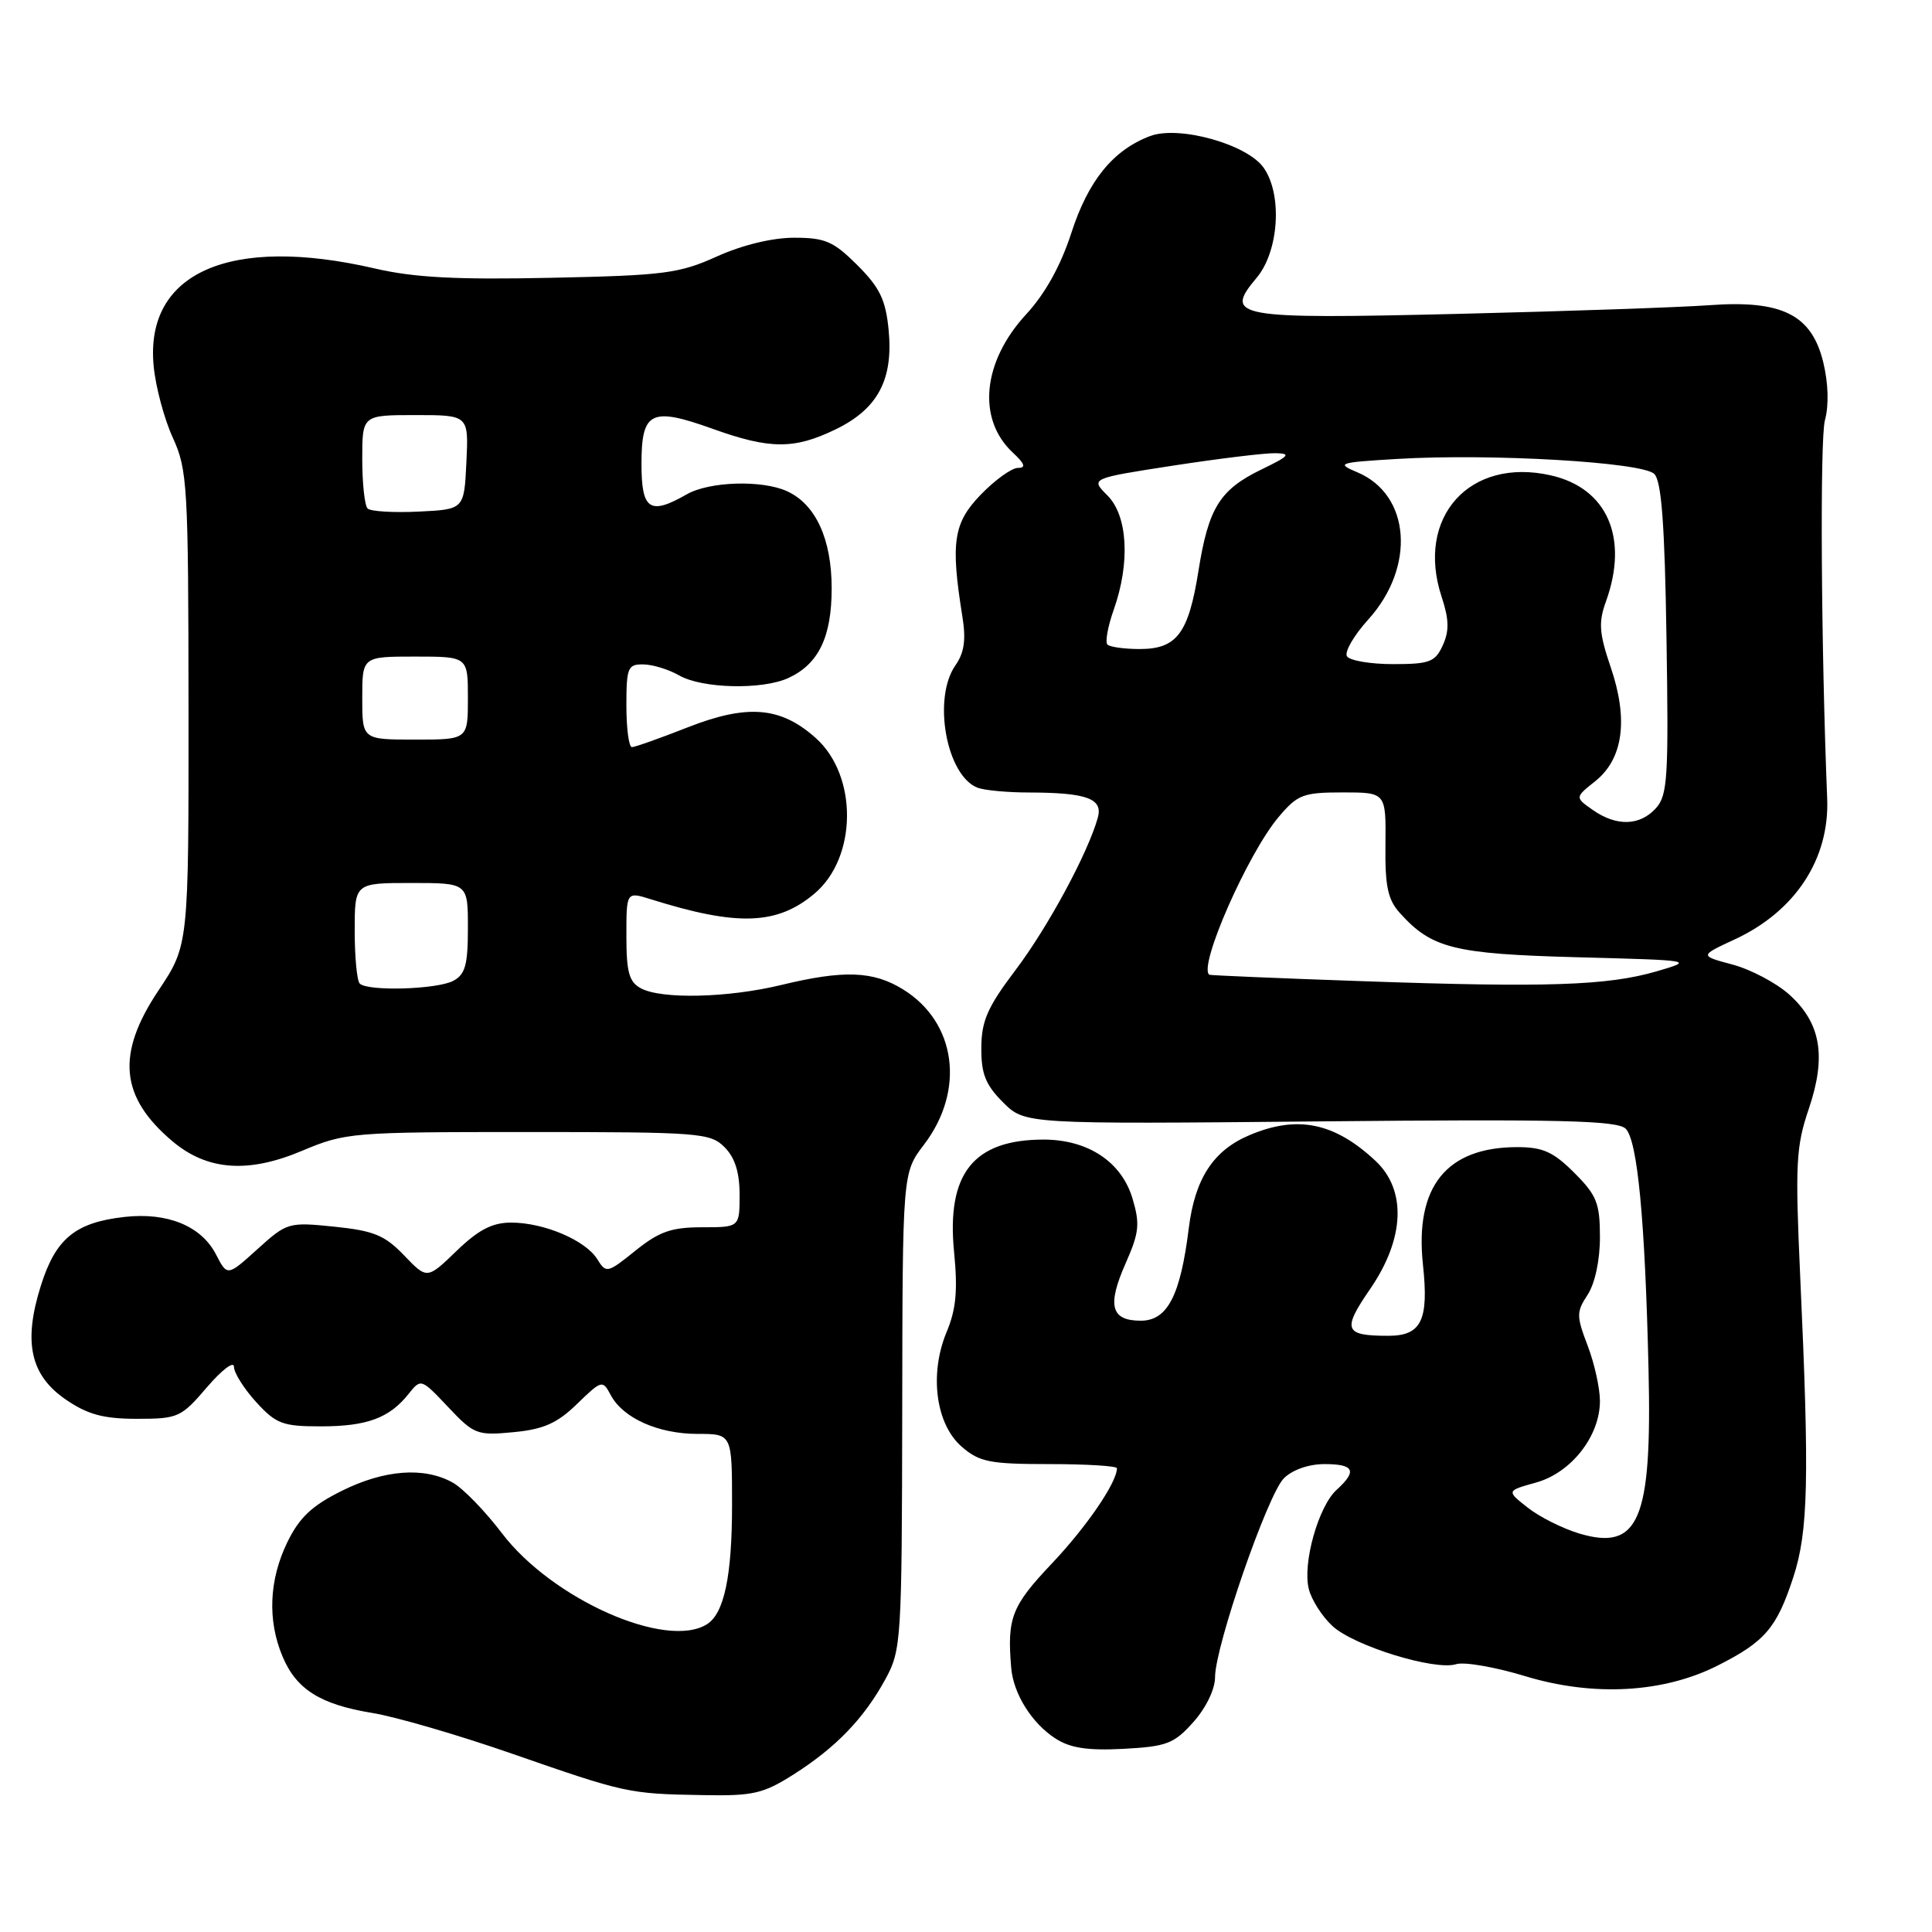 <?xml version="1.0" encoding="UTF-8" standalone="no"?>
<!DOCTYPE svg PUBLIC "-//W3C//DTD SVG 1.1//EN" "http://www.w3.org/Graphics/SVG/1.1/DTD/svg11.dtd" >
<svg xmlns="http://www.w3.org/2000/svg" xmlns:xlink="http://www.w3.org/1999/xlink" version="1.1" viewBox="0 0 256 256">
 <g >
 <path fill="currentColor"
d=" M 105.16 235.12 C 110.77 231.55 114.47 227.72 117.32 222.50 C 119.43 218.63 119.50 217.44 119.55 186.95 C 119.59 155.40 119.59 155.40 122.42 151.69 C 127.93 144.47 126.72 135.46 119.66 131.10 C 115.70 128.65 111.81 128.51 103.50 130.52 C 96.46 132.22 87.67 132.43 84.93 130.96 C 83.36 130.12 83.00 128.84 83.00 124.03 C 83.00 118.14 83.00 118.14 86.25 119.16 C 97.71 122.76 102.97 122.58 107.92 118.41 C 113.59 113.64 113.69 102.81 108.10 97.80 C 103.46 93.64 99.05 93.27 91.14 96.37 C 87.46 97.82 84.12 99.00 83.73 99.00 C 83.33 99.00 83.00 96.53 83.00 93.50 C 83.00 88.45 83.19 88.00 85.25 88.04 C 86.49 88.05 88.62 88.71 90.00 89.50 C 93.04 91.24 100.97 91.43 104.44 89.85 C 108.46 88.01 110.20 84.43 110.20 77.96 C 110.20 71.42 108.08 66.82 104.29 65.09 C 100.97 63.57 93.99 63.79 91.00 65.50 C 86.09 68.31 85.00 67.57 85.00 61.47 C 85.00 54.51 86.25 53.89 94.43 56.82 C 102.01 59.54 105.22 59.56 110.71 56.90 C 116.31 54.19 118.38 50.31 117.75 43.74 C 117.36 39.73 116.59 38.12 113.62 35.15 C 110.44 31.98 109.35 31.50 105.23 31.50 C 102.34 31.50 98.37 32.46 95.00 33.98 C 90.00 36.24 88.01 36.50 73.00 36.81 C 60.49 37.08 54.85 36.78 49.69 35.58 C 30.48 31.13 19.17 36.11 20.36 48.50 C 20.62 51.25 21.76 55.52 22.90 58.00 C 24.84 62.24 24.96 64.34 24.98 93.87 C 25.00 125.25 25.00 125.25 21.00 131.24 C 15.36 139.68 15.90 145.37 22.87 151.24 C 27.46 155.10 32.87 155.50 39.97 152.51 C 45.79 150.06 46.56 150.00 69.97 150.00 C 92.67 150.00 94.11 150.11 96.00 152.00 C 97.38 153.38 98.00 155.33 98.00 158.31 C 98.00 162.62 98.00 162.62 93.03 162.62 C 88.97 162.62 87.36 163.18 84.21 165.71 C 80.47 168.72 80.32 168.75 79.13 166.83 C 77.56 164.33 72.07 162.00 67.73 162.00 C 65.23 162.00 63.41 162.94 60.49 165.76 C 56.59 169.52 56.59 169.52 53.55 166.35 C 50.98 163.67 49.53 163.08 44.30 162.54 C 38.22 161.92 38.03 161.98 34.11 165.52 C 30.12 169.13 30.12 169.13 28.61 166.20 C 26.66 162.44 22.17 160.61 16.50 161.25 C 9.98 161.98 7.38 164.12 5.42 170.34 C 3.04 177.87 4.02 182.26 8.78 185.49 C 11.64 187.44 13.73 188.00 18.15 188.00 C 23.60 188.00 24.00 187.82 27.42 183.82 C 29.39 181.52 31.00 180.30 31.00 181.10 C 31.00 181.90 32.32 184.00 33.94 185.78 C 36.59 188.68 37.45 189.00 42.51 189.00 C 48.62 189.00 51.60 187.90 54.14 184.70 C 55.78 182.64 55.81 182.66 59.38 186.44 C 62.81 190.08 63.21 190.23 68.05 189.77 C 72.03 189.39 73.83 188.59 76.46 186.03 C 79.75 182.85 79.84 182.82 80.94 184.88 C 82.57 187.92 87.23 190.00 92.45 190.00 C 97.00 190.00 97.00 190.00 97.00 199.43 C 97.00 208.81 95.96 213.77 93.69 215.21 C 88.31 218.63 73.14 211.90 66.50 203.15 C 64.27 200.21 61.33 197.19 59.97 196.44 C 56.18 194.34 50.91 194.74 45.26 197.56 C 41.30 199.53 39.65 201.10 38.06 204.38 C 35.65 209.35 35.43 214.69 37.42 219.45 C 39.25 223.85 42.43 225.85 49.35 226.98 C 52.44 227.48 60.73 229.90 67.78 232.35 C 82.88 237.60 83.27 237.69 93.05 237.86 C 99.79 237.99 101.10 237.69 105.16 235.12 Z  M 158.13 228.18 C 159.81 226.30 161.00 223.83 161.00 222.24 C 161.00 218.16 167.96 198.04 170.12 195.88 C 171.24 194.76 173.41 194.00 175.50 194.00 C 179.44 194.00 179.87 194.90 177.12 197.40 C 174.70 199.58 172.57 207.15 173.42 210.54 C 173.78 211.99 175.19 214.20 176.55 215.45 C 179.39 218.09 190.15 221.41 192.96 220.51 C 194.02 220.18 198.11 220.89 202.06 222.09 C 211.14 224.85 220.44 224.33 227.65 220.67 C 233.89 217.51 235.42 215.71 237.62 209.00 C 239.61 202.91 239.77 196.00 238.53 169.00 C 237.86 154.21 237.98 151.92 239.67 146.94 C 242.04 139.96 241.28 135.53 237.05 131.75 C 235.34 130.23 231.97 128.45 229.57 127.81 C 225.19 126.64 225.19 126.64 229.85 124.48 C 237.88 120.76 242.44 113.82 242.11 105.79 C 241.30 85.71 241.14 58.16 241.81 55.69 C 242.35 53.71 242.27 50.80 241.59 48.00 C 240.06 41.70 236.13 39.73 226.50 40.44 C 222.65 40.72 207.68 41.24 193.23 41.59 C 163.60 42.30 162.11 42.03 166.51 36.81 C 169.46 33.30 169.95 25.80 167.45 22.24 C 165.27 19.11 156.22 16.59 152.39 18.03 C 147.48 19.89 144.19 23.94 141.95 30.89 C 140.55 35.20 138.50 38.91 135.97 41.65 C 130.17 47.94 129.44 55.53 134.20 59.97 C 135.80 61.46 135.98 62.00 134.88 62.00 C 134.06 62.00 131.85 63.59 129.97 65.53 C 126.33 69.29 125.94 71.85 127.52 81.69 C 128.02 84.77 127.77 86.48 126.60 88.16 C 123.54 92.53 125.40 102.79 129.54 104.38 C 130.44 104.72 133.49 105.01 136.33 105.01 C 144.05 105.03 146.18 105.82 145.46 108.37 C 144.13 113.09 138.86 122.84 134.59 128.50 C 130.85 133.44 130.05 135.27 130.03 138.83 C 130.01 142.29 130.58 143.73 132.90 146.06 C 135.81 148.96 135.81 148.96 174.94 148.59 C 206.72 148.28 214.32 148.47 215.41 149.56 C 216.98 151.12 217.98 161.63 218.44 181.50 C 218.91 201.45 217.16 205.56 209.23 203.19 C 207.05 202.53 203.99 201.00 202.43 199.77 C 199.60 197.54 199.60 197.54 203.55 196.44 C 208.20 195.14 212.00 190.29 212.00 185.64 C 212.00 183.95 211.27 180.65 210.37 178.30 C 208.87 174.36 208.87 173.85 210.37 171.56 C 211.34 170.07 212.00 167.00 212.00 163.94 C 212.00 159.43 211.58 158.38 208.60 155.40 C 205.83 152.63 204.44 152.00 201.05 152.00 C 191.65 152.00 187.44 157.25 188.55 167.59 C 189.34 174.95 188.34 177.00 183.96 177.00 C 178.11 177.00 177.81 176.23 181.55 170.80 C 186.14 164.12 186.40 157.68 182.25 153.81 C 176.83 148.75 171.94 147.74 165.64 150.38 C 160.79 152.40 158.34 156.14 157.52 162.74 C 156.41 171.69 154.69 175.00 151.16 175.00 C 147.20 175.00 146.67 173.00 149.16 167.38 C 150.95 163.32 151.07 162.18 150.06 158.80 C 148.61 153.95 144.17 151.01 138.30 151.00 C 128.99 151.00 125.40 155.50 126.42 165.89 C 126.92 170.99 126.69 173.50 125.43 176.50 C 123.11 182.08 123.99 188.74 127.46 191.72 C 129.79 193.73 131.18 194.00 139.06 194.00 C 143.98 194.00 148.00 194.25 148.00 194.55 C 148.00 196.43 143.99 202.30 139.37 207.18 C 134.04 212.81 133.43 214.37 133.99 221.00 C 134.28 224.44 136.73 228.36 139.87 230.37 C 141.82 231.63 144.15 231.98 148.88 231.73 C 154.60 231.42 155.56 231.06 158.13 228.18 Z  M 47.67 130.33 C 47.30 129.97 47.00 126.82 47.00 123.33 C 47.00 117.00 47.00 117.00 54.50 117.00 C 62.00 117.00 62.00 117.00 62.00 122.96 C 62.00 127.84 61.65 129.12 60.07 129.96 C 57.93 131.11 48.72 131.38 47.67 130.33 Z  M 48.00 92.50 C 48.00 87.00 48.00 87.00 55.00 87.00 C 62.00 87.00 62.00 87.00 62.00 92.50 C 62.00 98.00 62.00 98.00 55.00 98.00 C 48.00 98.00 48.00 98.00 48.00 92.50 Z  M 48.71 67.38 C 48.32 66.99 48.00 64.04 48.00 60.83 C 48.00 55.00 48.00 55.00 55.05 55.00 C 62.10 55.00 62.10 55.00 61.80 61.25 C 61.50 67.50 61.50 67.50 55.46 67.79 C 52.14 67.95 49.10 67.77 48.71 67.38 Z  M 180.50 130.01 C 169.50 129.63 160.39 129.24 160.25 129.16 C 158.70 128.19 165.32 113.11 169.43 108.25 C 171.94 105.28 172.67 105.00 177.92 105.00 C 183.65 105.00 183.65 105.00 183.58 111.89 C 183.51 117.44 183.89 119.21 185.50 120.99 C 189.72 125.67 192.64 126.40 209.00 126.84 C 224.48 127.25 224.49 127.25 219.50 128.71 C 213.00 130.60 204.92 130.87 180.50 130.01 Z  M 211.06 107.33 C 208.68 105.66 208.68 105.66 211.37 103.52 C 215.08 100.56 215.79 95.37 213.44 88.45 C 211.89 83.89 211.79 82.48 212.80 79.69 C 215.84 71.26 212.97 64.68 205.50 62.99 C 194.74 60.54 187.55 68.53 191.02 79.07 C 192.01 82.07 192.05 83.59 191.18 85.50 C 190.17 87.72 189.44 88.00 184.58 88.00 C 181.58 88.00 178.83 87.53 178.48 86.96 C 178.12 86.39 179.40 84.19 181.31 82.08 C 187.61 75.10 186.90 65.54 179.85 62.58 C 177.00 61.38 177.31 61.28 185.16 60.81 C 197.59 60.07 217.65 61.24 219.20 62.80 C 220.16 63.75 220.59 69.51 220.82 84.64 C 221.11 102.99 220.97 105.38 219.42 107.09 C 217.29 109.44 214.21 109.53 211.06 107.33 Z  M 146.74 85.41 C 146.42 85.08 146.79 83.00 147.58 80.78 C 149.78 74.55 149.43 68.34 146.74 65.65 C 144.48 63.39 144.48 63.39 155.49 61.69 C 161.55 60.76 167.62 60.02 169.00 60.05 C 171.12 60.09 170.85 60.42 167.18 62.19 C 161.62 64.89 160.13 67.28 158.80 75.66 C 157.48 83.95 155.93 86.00 151.01 86.00 C 148.99 86.00 147.07 85.73 146.74 85.41 Z "/>
</g>
</svg>